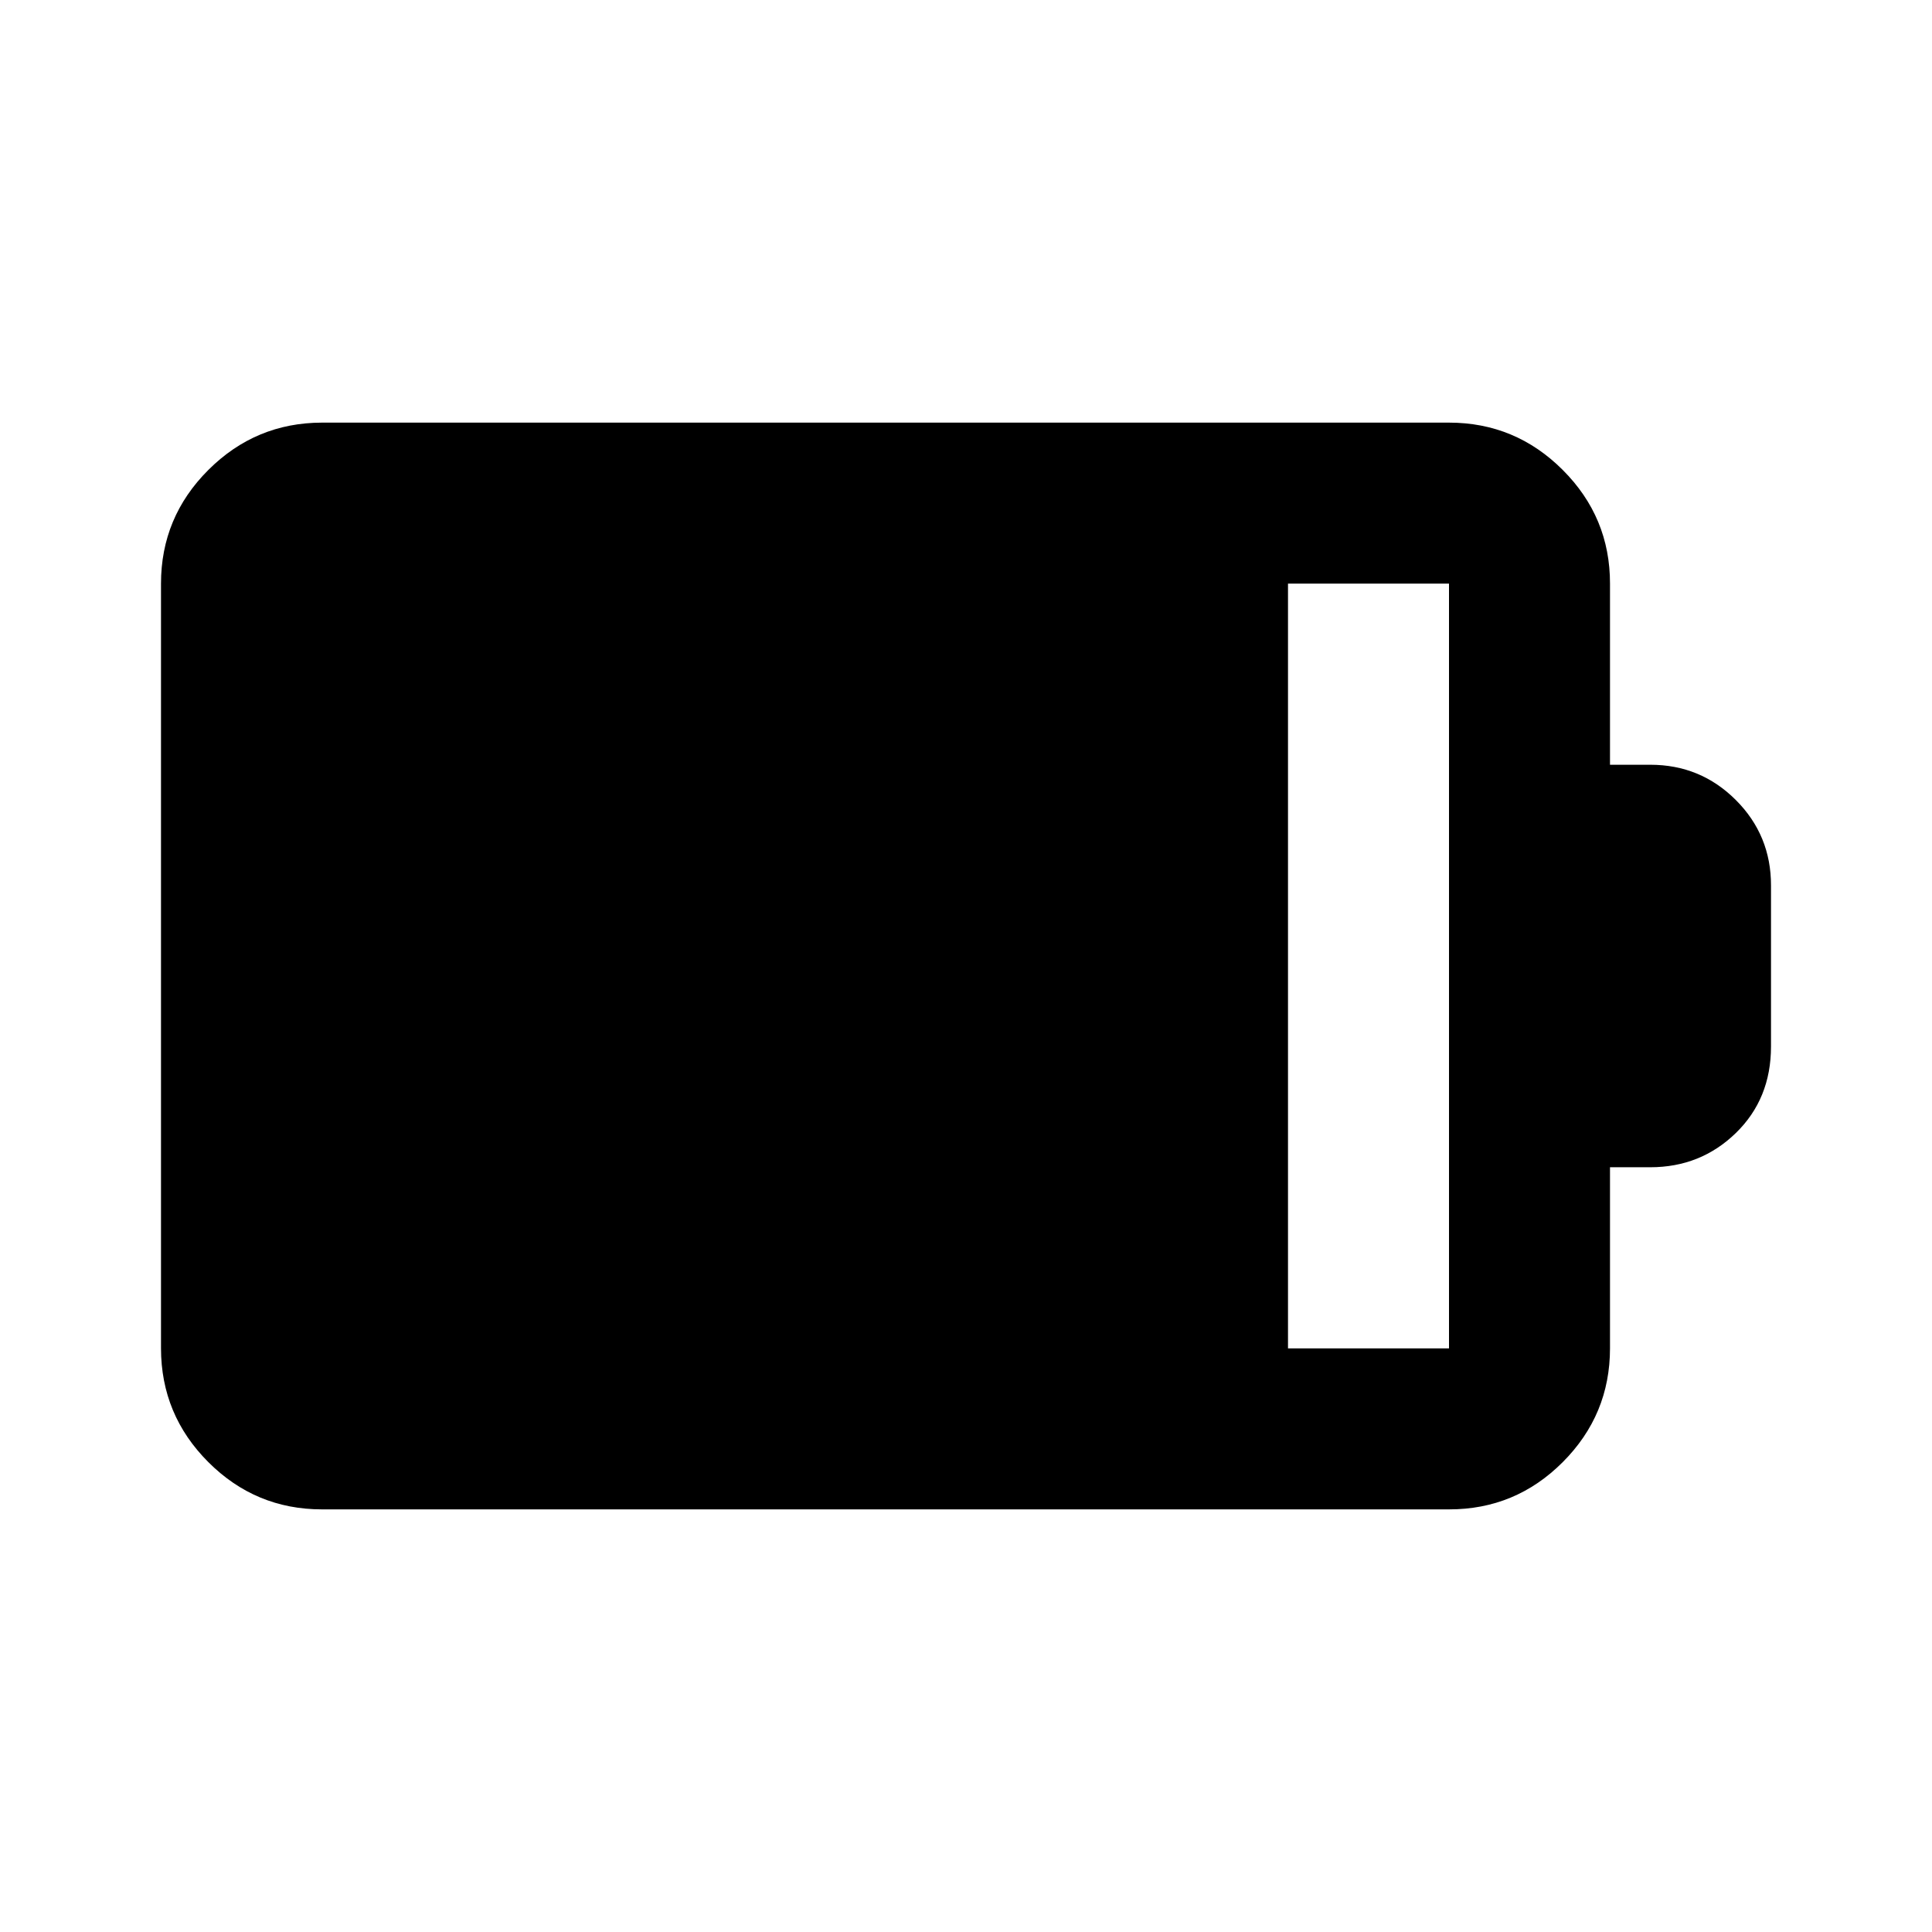 <svg xmlns="http://www.w3.org/2000/svg" viewBox="0 0 24 24" width="24" height="24"><path fill="currentColor" d="M16 16.75h2v-9.5h-2zm-12 2q-.825 0-1.412-.587T2 16.75v-9.5q0-.825.588-1.412T4 5.25h14q.825 0 1.413.588T20 7.25V9.5h.5q.625 0 1.063.438T22 11v2q0 .65-.437 1.075T20.5 14.5H20v2.25q0 .825-.587 1.413T18 18.75z"/></svg>